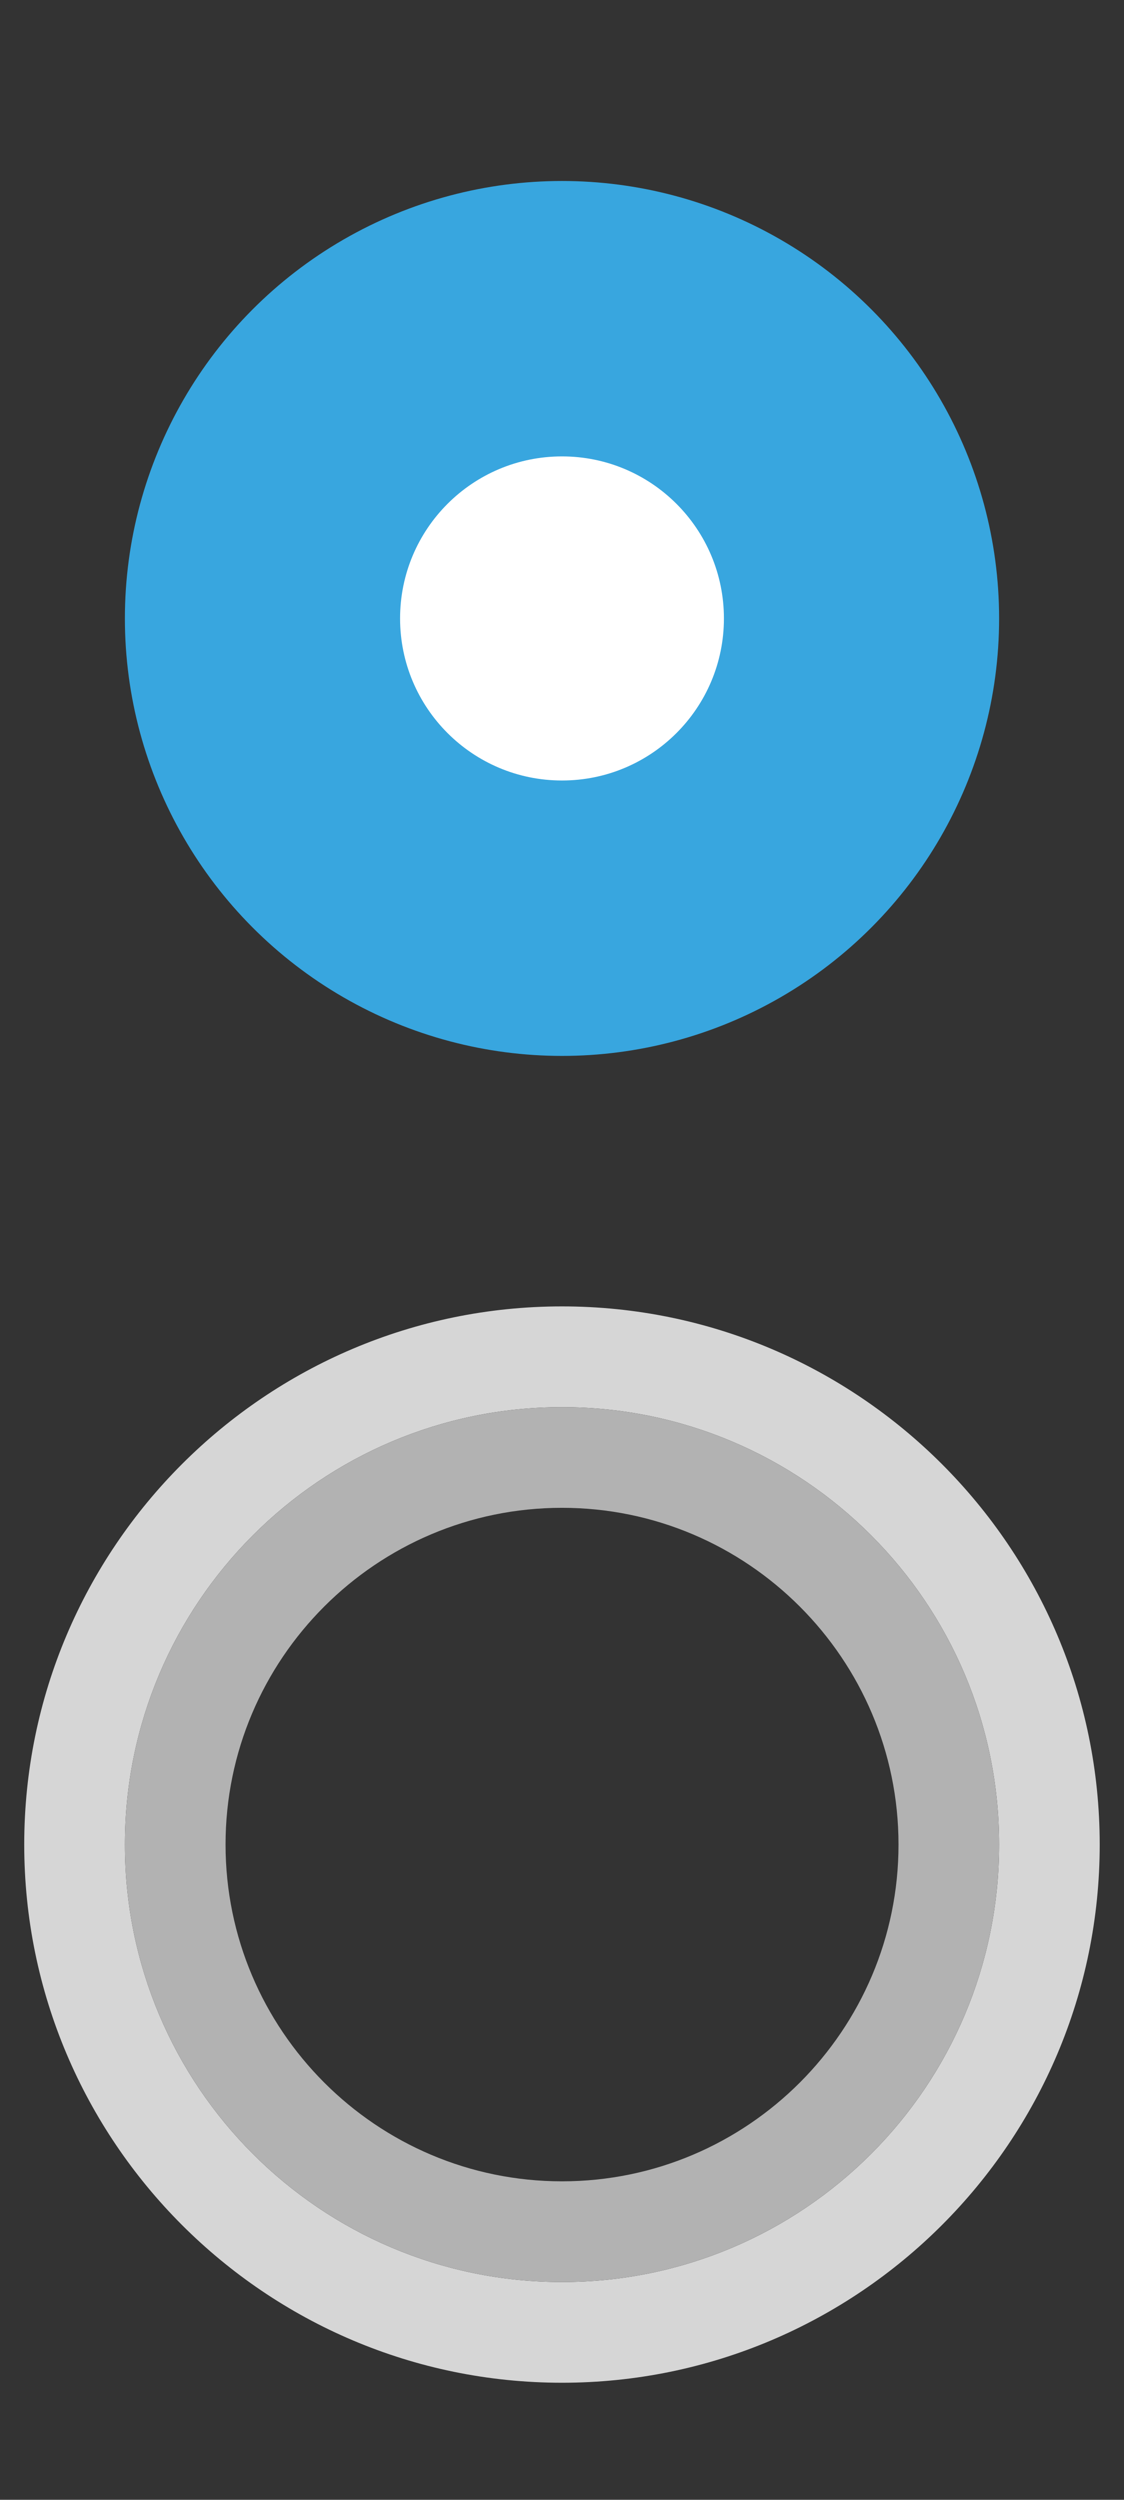 <?xml version="1.0" encoding="utf-8"?>
<!-- Generator: Adobe Illustrator 16.0.0, SVG Export Plug-In . SVG Version: 6.00 Build 0)  -->
<!DOCTYPE svg PUBLIC "-//W3C//DTD SVG 1.1//EN" "http://www.w3.org/Graphics/SVG/1.1/DTD/svg11.dtd">
<svg version="1.1" id="圖層_1" xmlns="http://www.w3.org/2000/svg" xmlns:xlink="http://www.w3.org/1999/xlink" x="0px" y="0px"
	 width="18px" height="40px" viewBox="0 0 18 40" enable-background="new 0 0 18 40" xml:space="preserve">
<rect x="0" y="0" width="18" height="40" fill="#333333" stroke="none"/>
<g>
	<g>
		<g>
			<circle fill="#38A6DF" cx="9" cy="9.896" r="7"/>
		</g>
	</g>
	<circle fill="#FFFFFF" cx="9" cy="9.896" r="2.593"/>
</g>
<g>
	<g>
		<g opacity="0.8">
			<path fill="#FFFFFF" d="M9,22.516c3.866,0,7,3.134,7,7s-3.134,7-7,7s-7-3.134-7-7S5.134,22.516,9,22.516 M9,20.904
				c-4.749,0-8.612,3.863-8.612,8.611S4.251,38.127,9,38.127s8.611-3.863,8.611-8.611S13.749,20.904,9,20.904L9,20.904z"/>
		</g>
	</g>
	<path fill="#B2B2B2" d="M9,24.127c2.971,0,5.389,2.418,5.389,5.389S11.971,34.904,9,34.904s-5.388-2.418-5.388-5.389
		S6.029,24.127,9,24.127 M9,22.516c-3.866,0-7,3.134-7,7s3.134,7,7,7s7-3.134,7-7S12.866,22.516,9,22.516L9,22.516z"/>
</g>
</svg>
